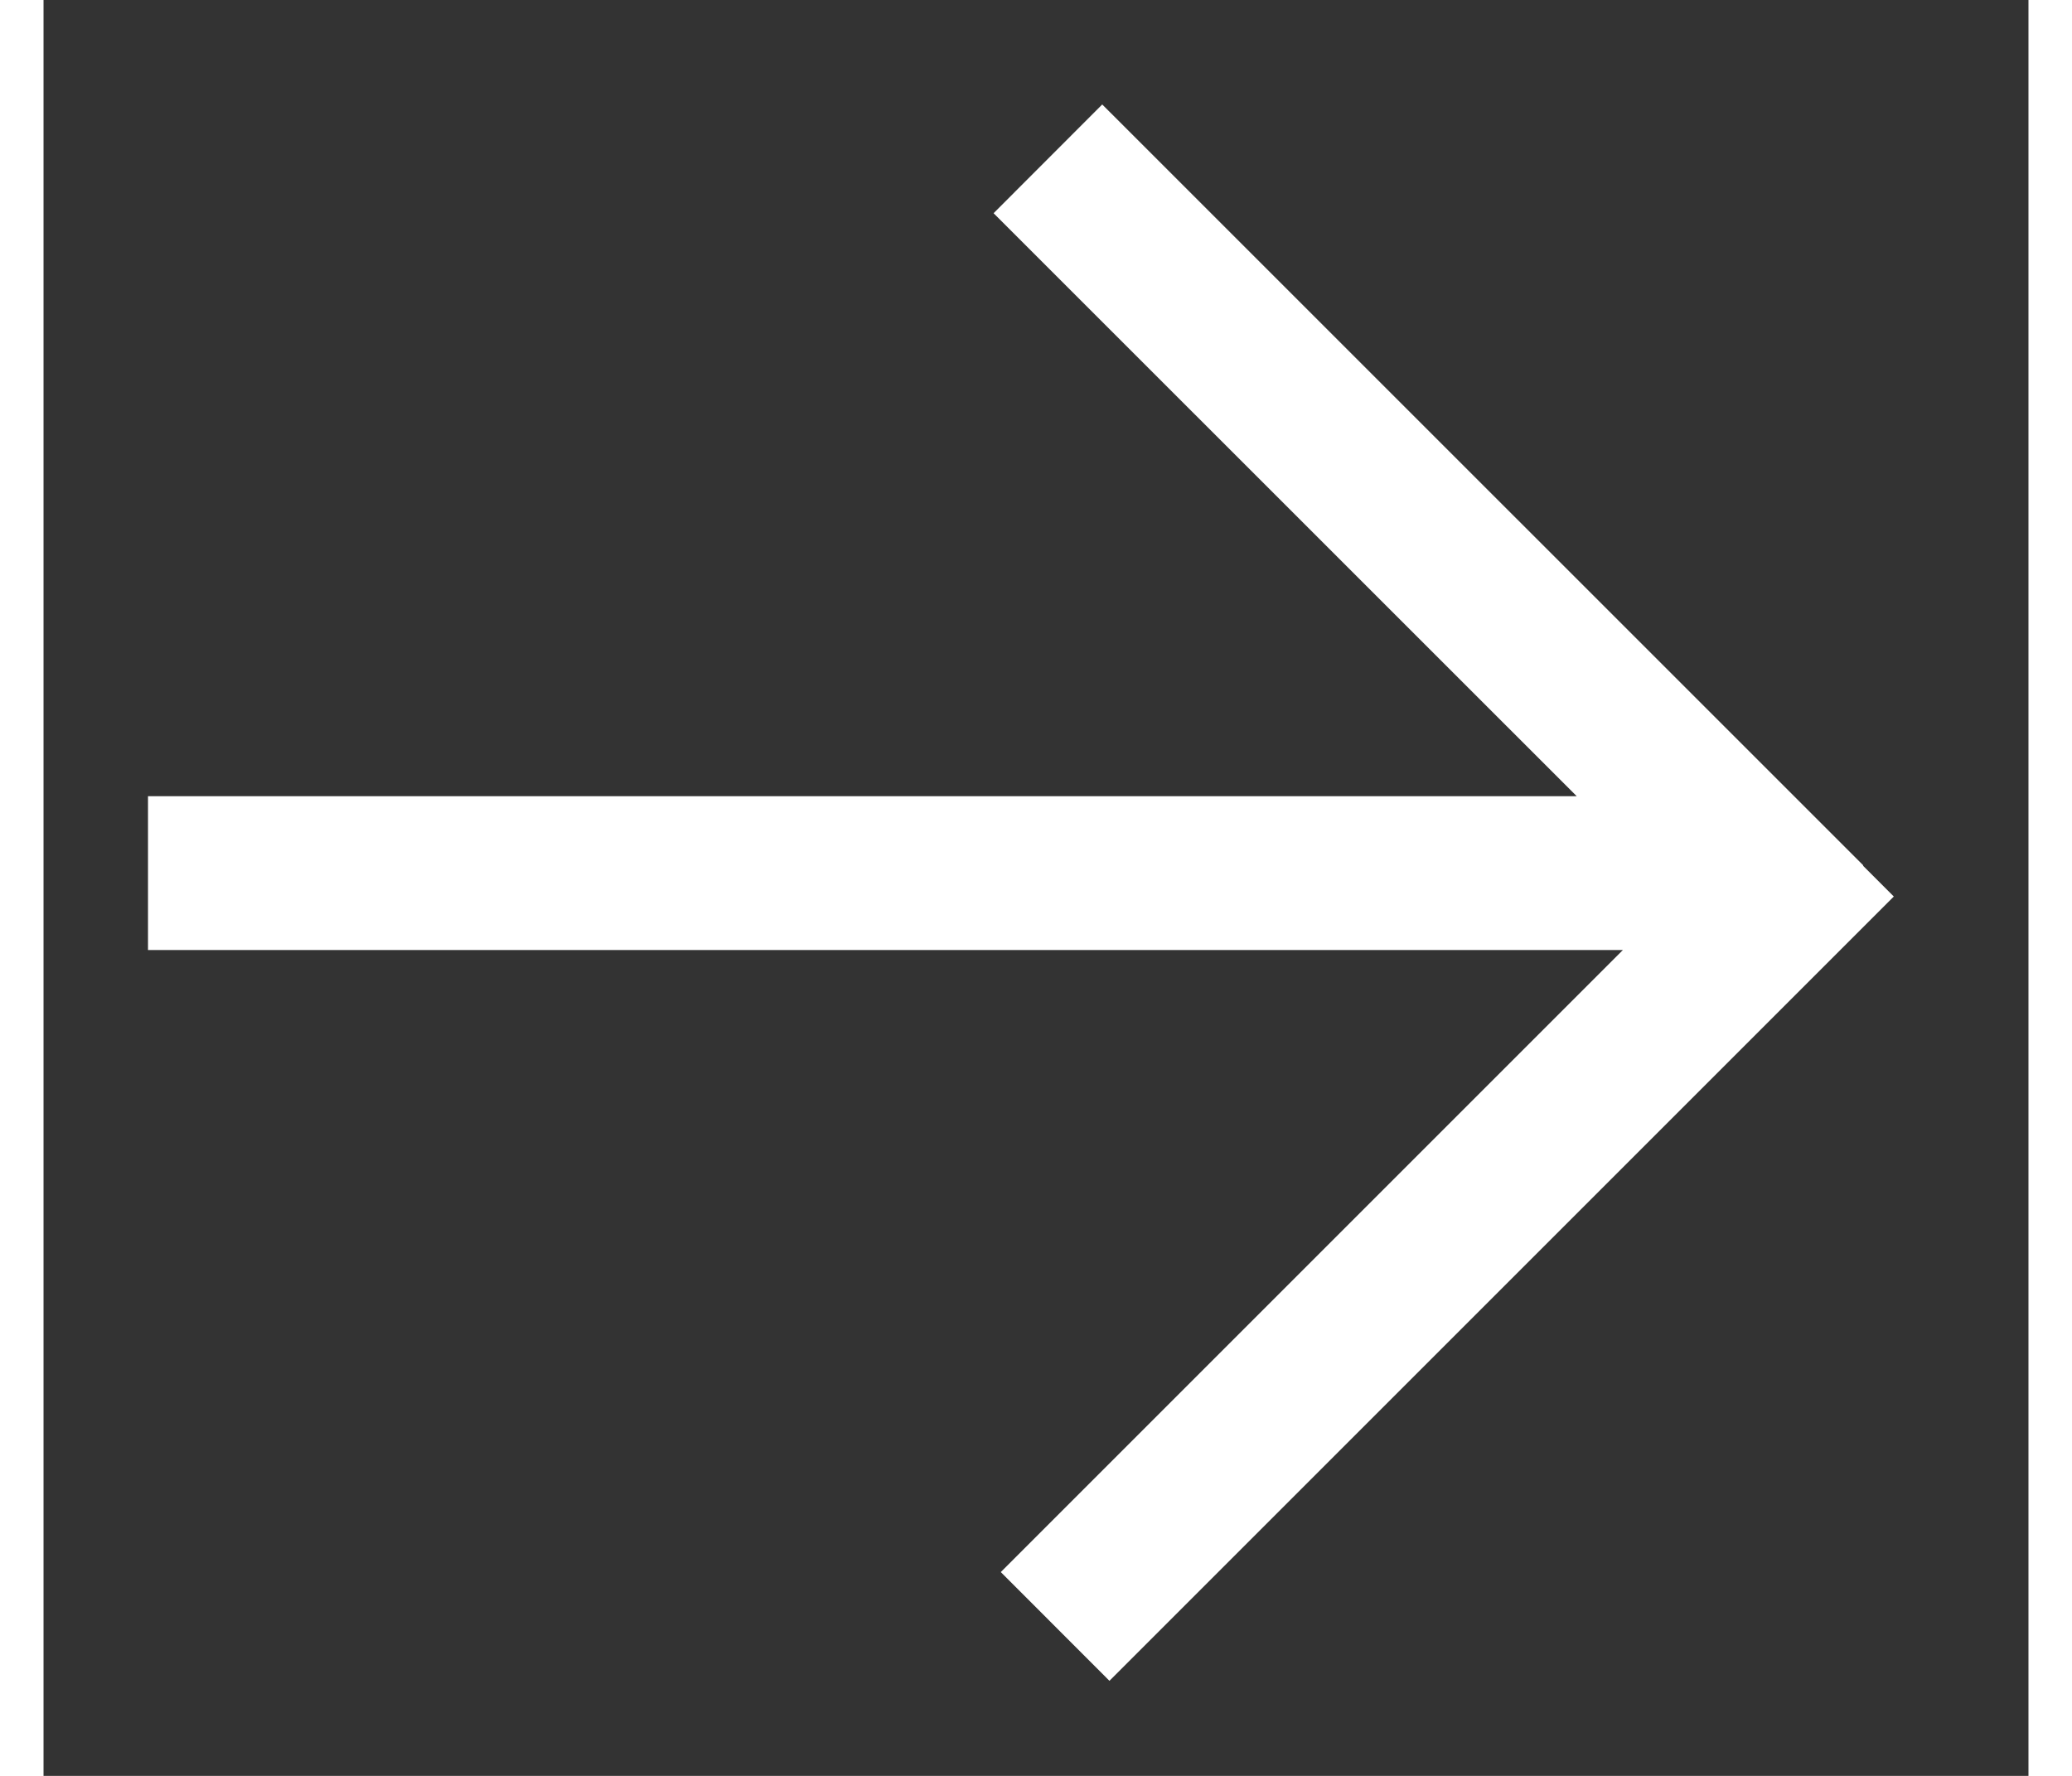 <?xml version="1.0" encoding="UTF-8"?>
<svg width="14px" height="12px" viewBox="0 0 19 17" version="1.1" xmlns="http://www.w3.org/2000/svg" xmlns:xlink="http://www.w3.org/1999/xlink">
    <rect x="0" y="0" width="19" height="17" fill="#333333" stroke="none"/>
    <defs>
        <path d="M43.118,38.094 L29,38.094 L29,36.622 L42.676,36.622 L37.094,31.041 L38.134,30 L45.419,37.284 L45.416,37.287 L45.711,37.582 L38.203,45.09 L37.163,44.049 L43.118,38.094 Z" id="path-1"></path>
        <mask id="mask-2" maskContentUnits="userSpaceOnUse" maskUnits="objectBoundingBox" x="-0.3" y="-0.3" width="17.311" height="15.69">
            <rect x="28.7" y="29.7" width="17.311" height="15.69" fill="white"></rect>
            <use xlink:href="#path-1" fill="black"></use>
        </mask>
    </defs>
    <g id="Symbols" stroke="none" stroke-width="1" fill="none" fill-rule="evenodd">
        <g id="bt-flip-copy" transform="translate(-28, -29)">
            <g id="Combined-Shape">
                <use fill="#FFFFFF" fill-rule="evenodd" xlink:href="#path-1"></use>
                <use stroke="#FFFFFF" mask="url(#mask-2)" stroke-width="0.6" xlink:href="#path-1"></use>
            </g>
        </g>
    </g>
</svg>